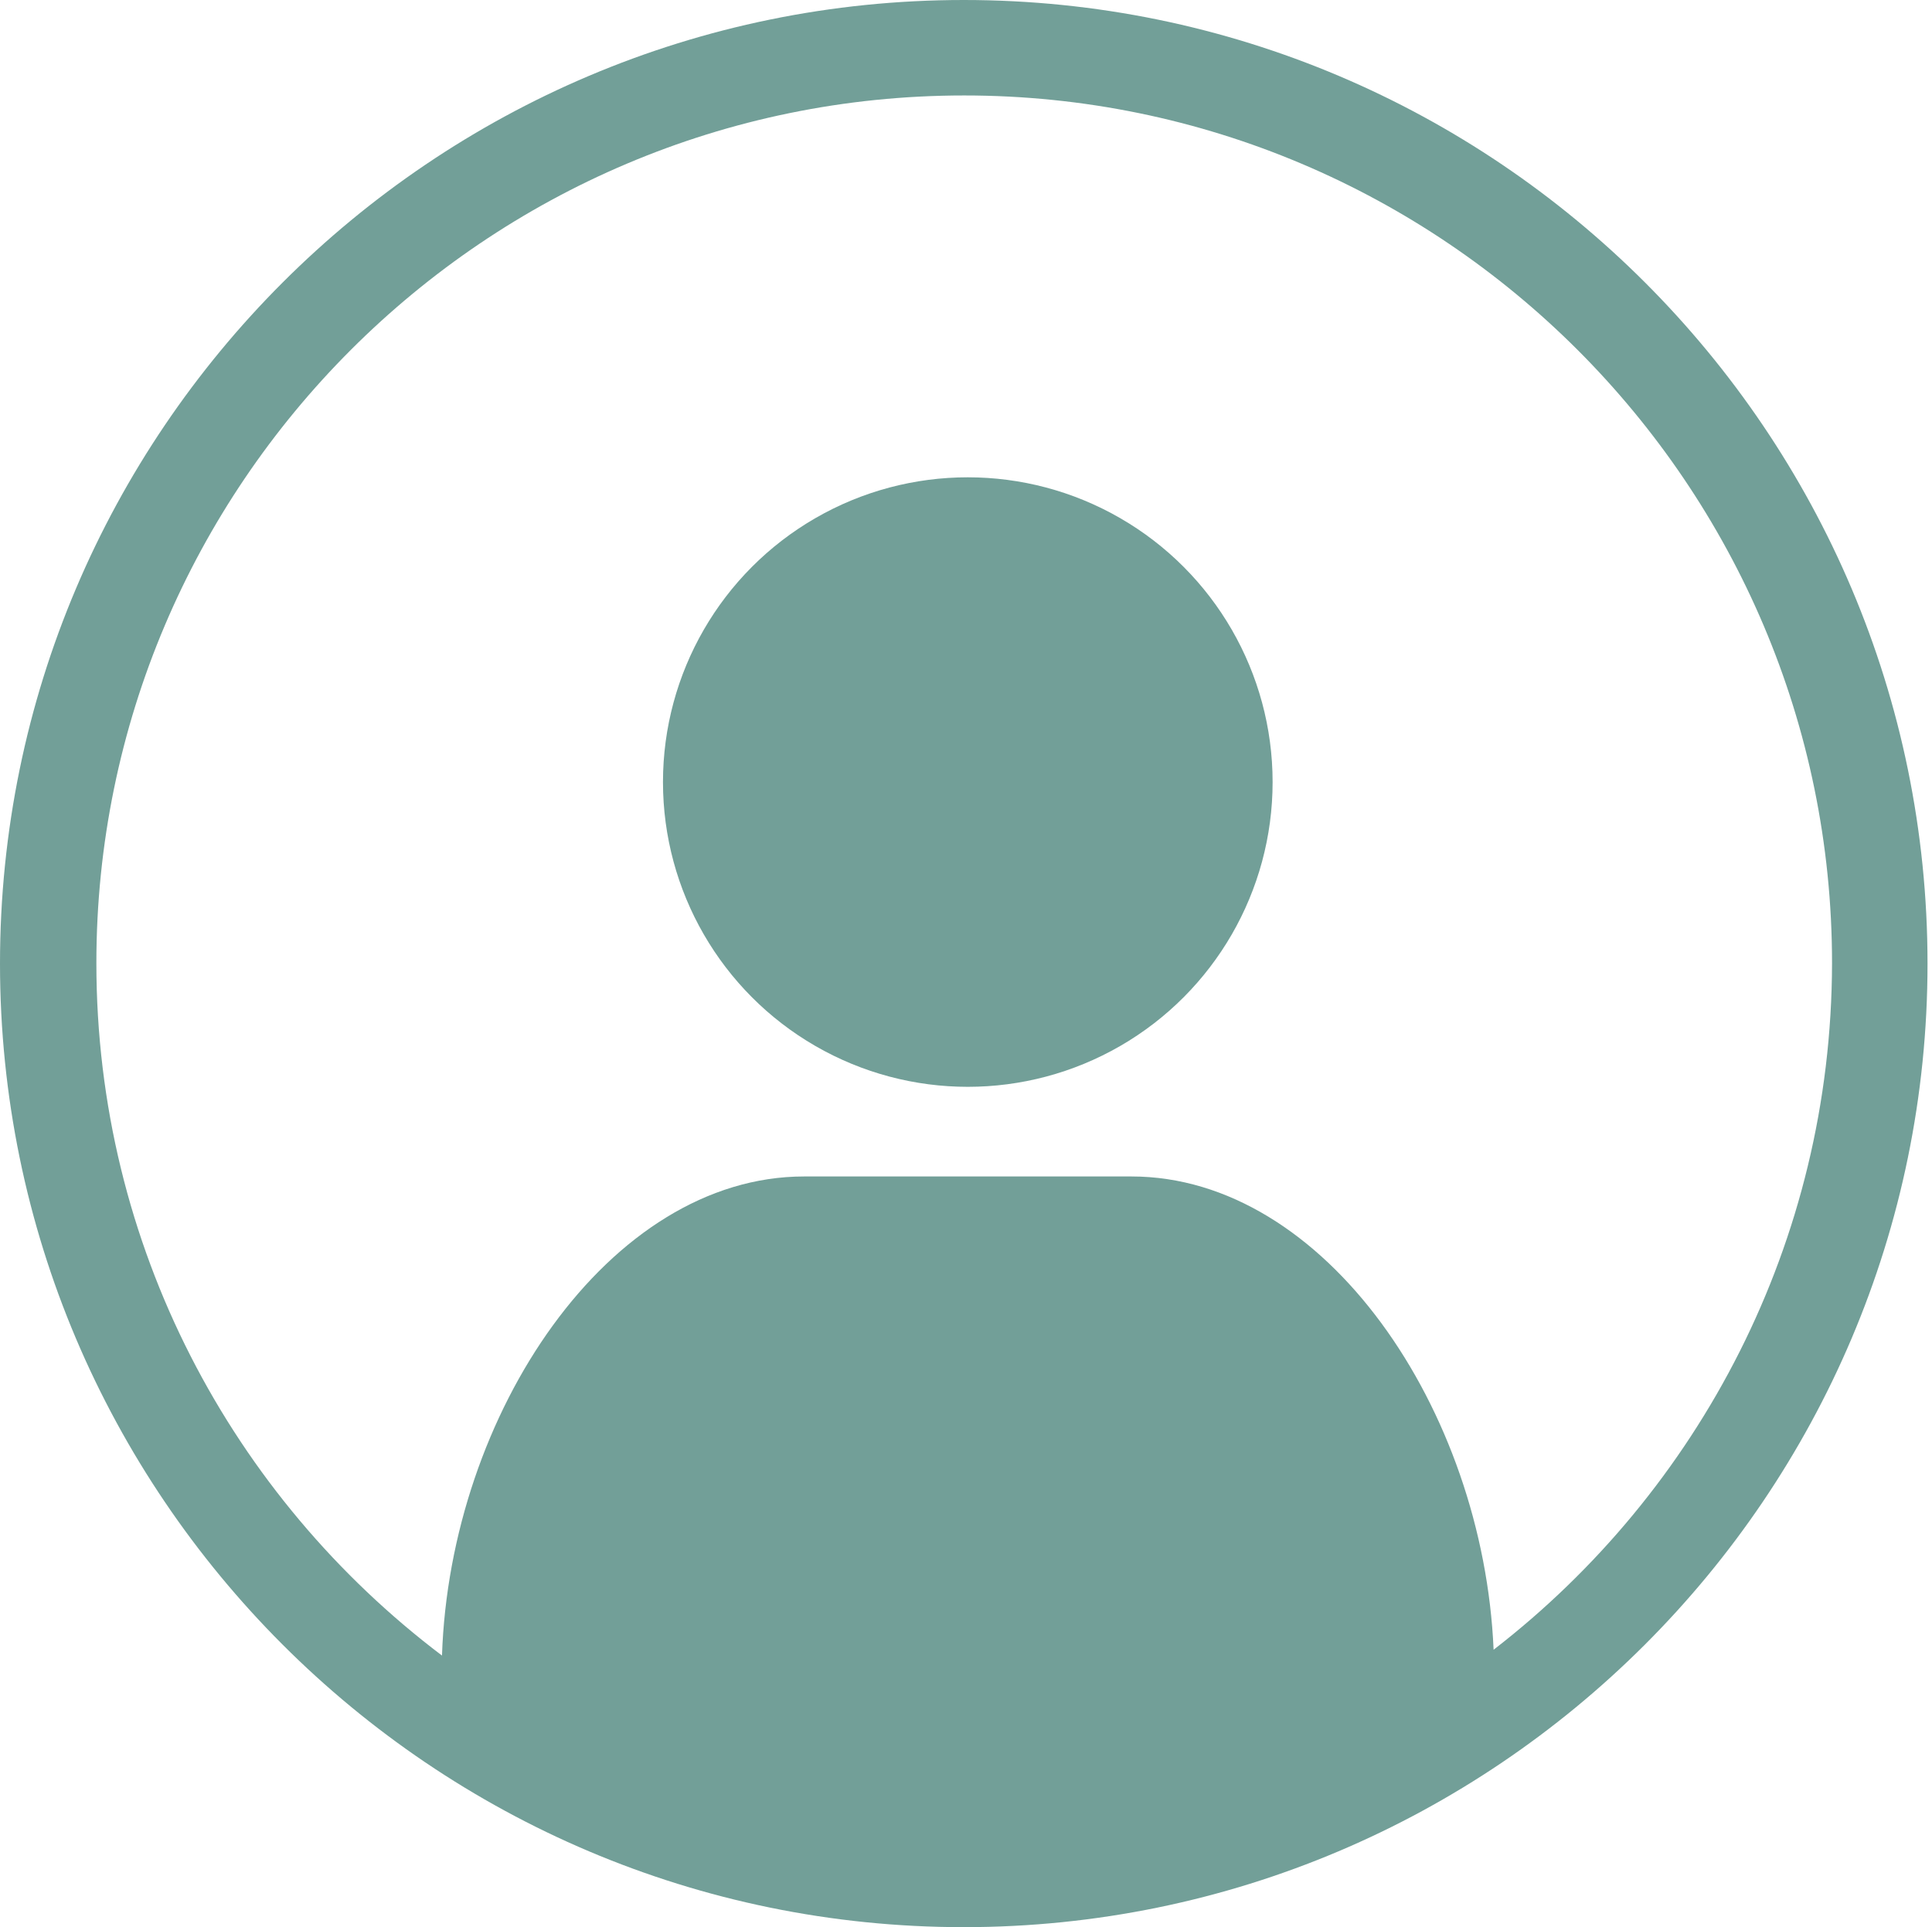 <?xml version="1.0" encoding="utf-8"?>
<!-- Generator: Adobe Illustrator 22.1.0, SVG Export Plug-In . SVG Version: 6.00 Build 0)  -->
<svg version="1.1" id="Layer_1" xmlns="http://www.w3.org/2000/svg" xmlns:xlink="http://www.w3.org/1999/xlink" x="0px" y="0px"
	 viewBox="0 0 431 430" style="enable-background:new 0 0 431 430;" xml:space="preserve">
<style type="text/css">
	.st0{fill:#729F98;}
</style>
<g>
	<path d="M-37637.1-686.8c-376.6,0-683,306.4-683,683s306.4,683,683,683s683-306.4,683-683S-37260.5-686.8-37637.1-686.8z
		 M-37639.8-397.6c119.1,0,215.7,96.6,215.7,215.7s-96.6,215.7-215.7,215.7c-119.1,0-215.7-96.6-215.7-215.7
		C-37855.5-301-37758.9-397.6-37639.8-397.6z M-37255.1,475.4c-104.9,83.8-237.6,134.1-382,134.1c-144.2,0-276.9-50.1-381.7-133.7
		c9.7-172.9,123.5-347.5,262.8-347.5h238c139.5,0,253.6,168.3,262.9,341.4c0,0,0,0,0,0.1
		C-37255.1,469.8-37255.1,472.9-37255.1,475.4z"/>
</g>
<g>
	<circle class="st0" cx="215.9" cy="174.5" r="68"/>
	<path class="st0" d="M215,0C96.5,0,0,96.4,0,215c0,118.5,96.4,215,215,215c118.5,0,215-96.4,215-215S333.6,0,215,0z M333.2,368.1
		c-2.3-53.6-37.6-105.6-80.8-105.6h-73c-43.5,0-79,52.9-80.8,106.9C51.8,334,21.5,278,21.5,214.9c0-106.7,86.8-193.6,193.6-193.6
		c106.7,0,193.6,86.8,193.6,193.6C408.6,277.2,379,332.7,333.2,368.1z"/>
</g>
</svg>
